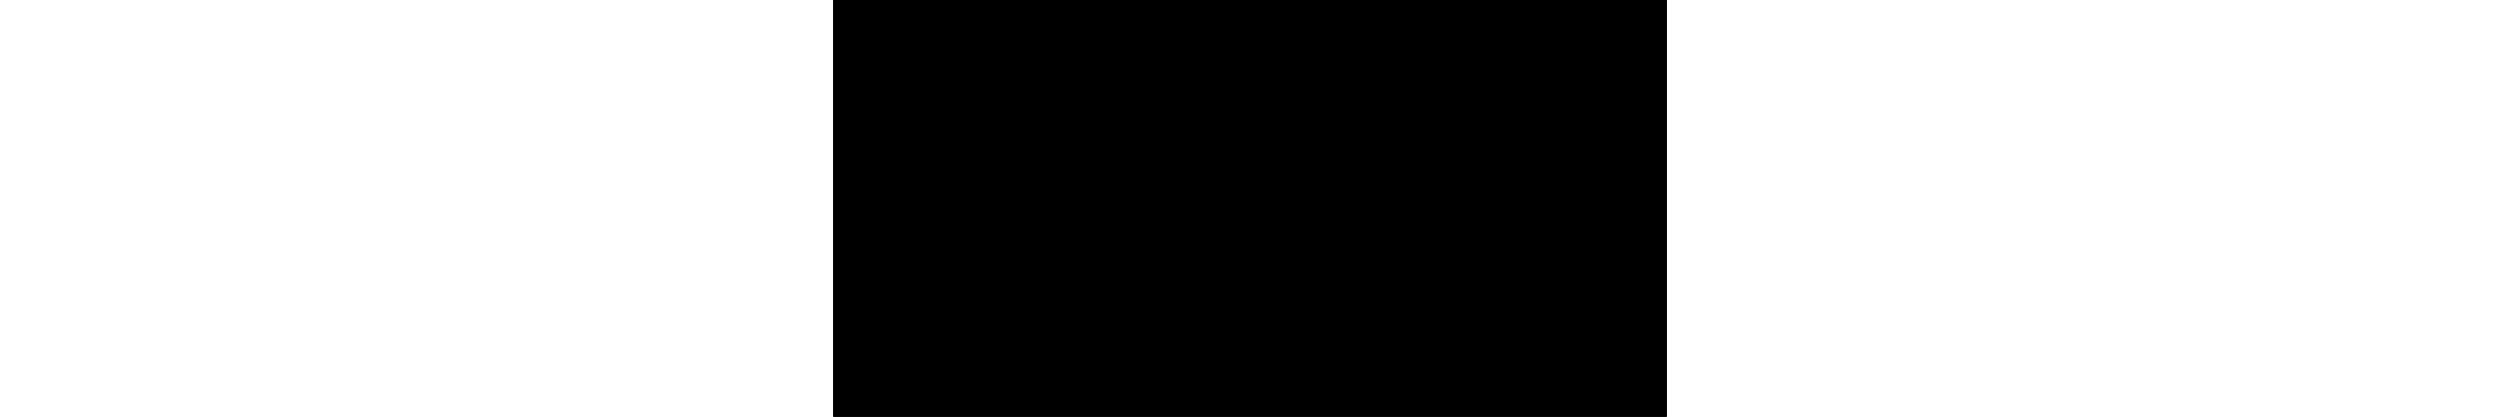 <svg xmlns="http://www.w3.org/2000/svg" viewBox="0 0 120 20">
	<path fill="rgba(700, 1300, 1800, 3)" d="M0 0h120v20H0z" stroke-width="10"/>
	<path fill="rgba(0, 0, 0, 4)" d="M40 0h40v20H40z" stroke-width="10"/>
	<path fill="rgba(0, 0, 0, 3)" d="M40 0h40v20H40z" stroke-width="10"/>
	<path fill="rgba(0, 0, 0, 2)" d="M40 0h40v20H40z" stroke-width="10"/>
</svg>